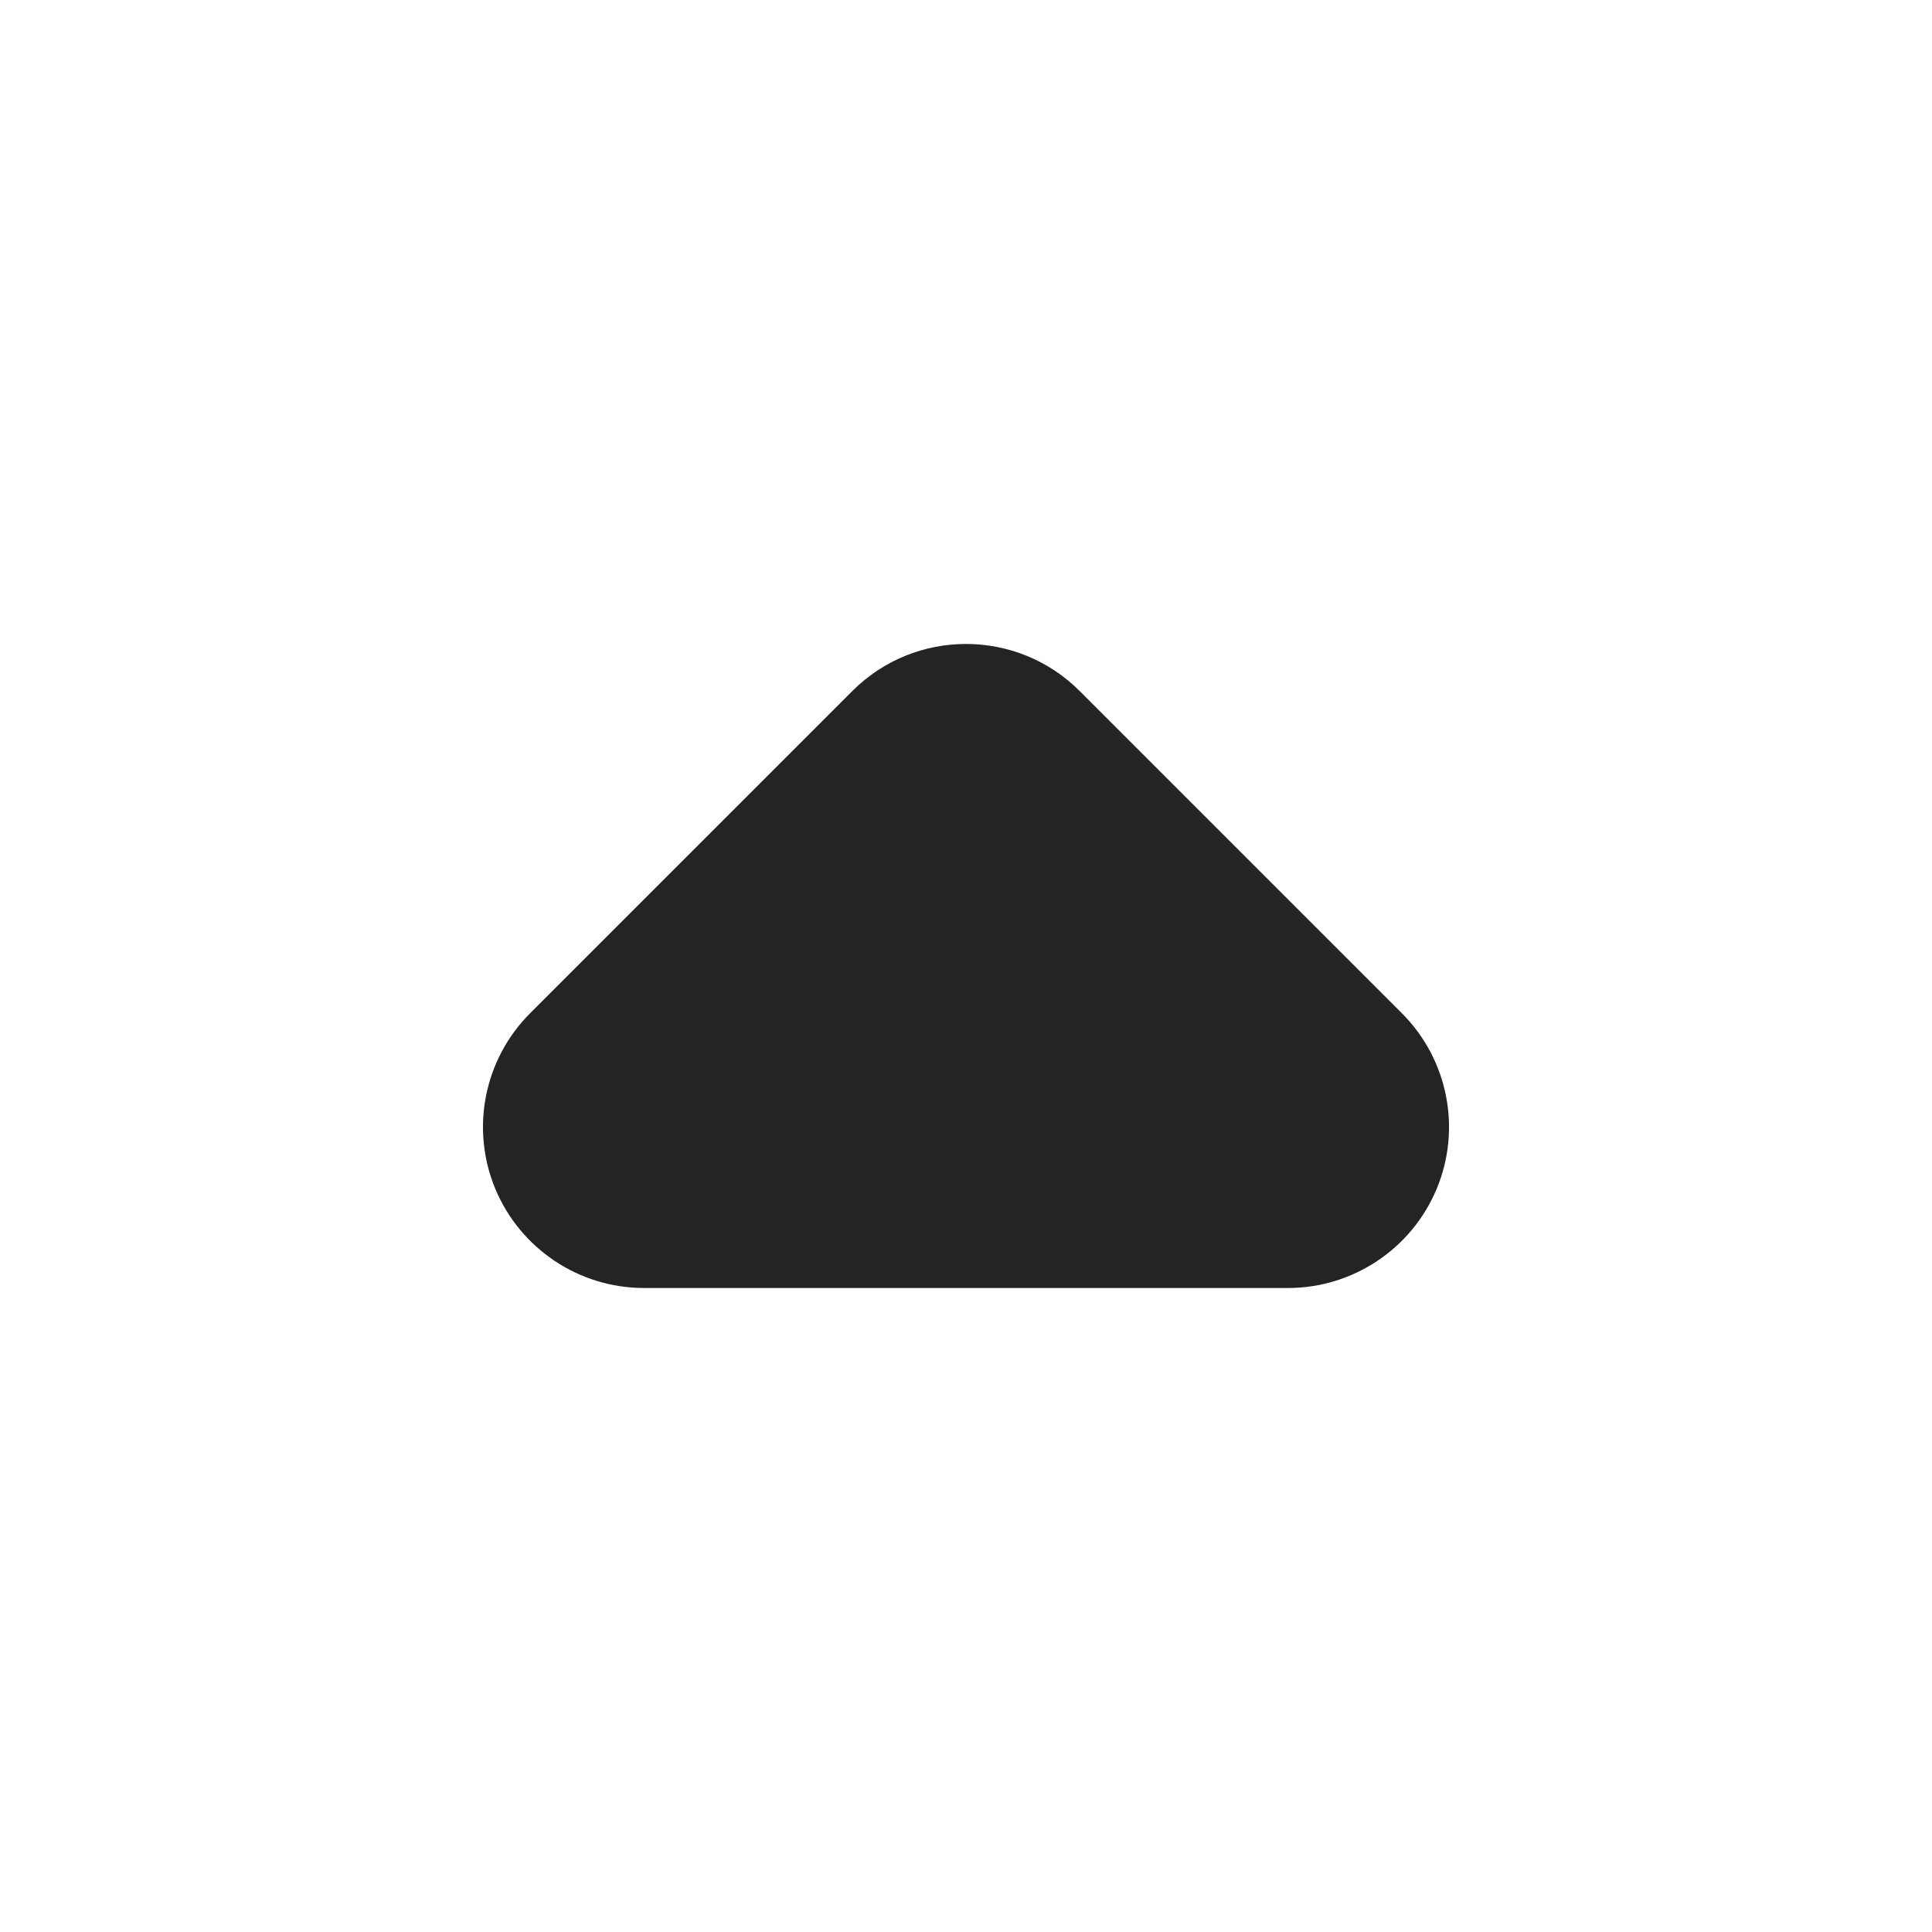 <svg width="12" height="12" viewBox="0 0 12 12" fill="none" xmlns="http://www.w3.org/2000/svg">
<path d="M3.076 7.383C3.231 7.756 3.596 8 4 8H8C8.404 8 8.769 7.756 8.924 7.383C9.079 7.009 8.993 6.579 8.707 6.293L6.707 4.293C6.317 3.902 5.683 3.902 5.293 4.293L3.293 6.293C3.007 6.579 2.921 7.009 3.076 7.383Z" fill="#242424"/>
</svg>
